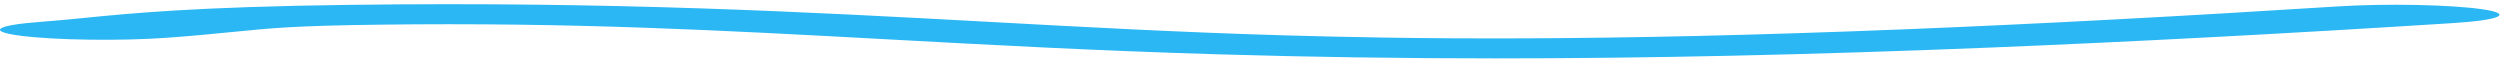 <svg width="489" height="12" viewBox="0 0 489 12" fill="none" xmlns="http://www.w3.org/2000/svg">
<path d="M32.65 7.386C37.976 6.998 42.029 6.596 45.594 6.242C53.183 5.487 57.754 5.031 73.961 4.828C112.05 4.343 140.69 5.905 173.851 7.708C193.857 8.796 214.53 9.922 238.446 10.63C256.125 11.154 274.019 11.418 292.509 11.418C322.541 11.418 354.165 10.721 389.017 9.314C416.791 8.192 447.316 6.58 479.756 4.52C489.145 3.924 491.721 2.71 485.519 1.808C479.328 0.906 466.711 0.659 457.297 1.254C426.956 3.181 398.674 4.678 373.242 5.706C312.172 8.172 275.56 7.635 250.451 6.891C230.758 6.306 212.869 5.333 193.917 4.302C157.698 2.331 120.29 0.296 68.655 0.945C38.344 1.328 25.603 2.597 16.293 3.522C13.399 3.81 10.902 4.059 8.102 4.261C-0.879 4.913 -2.664 6.141 4.109 7.004C10.892 7.863 23.643 8.037 32.65 7.386Z" fill="#2AB7F3"/>
</svg>
